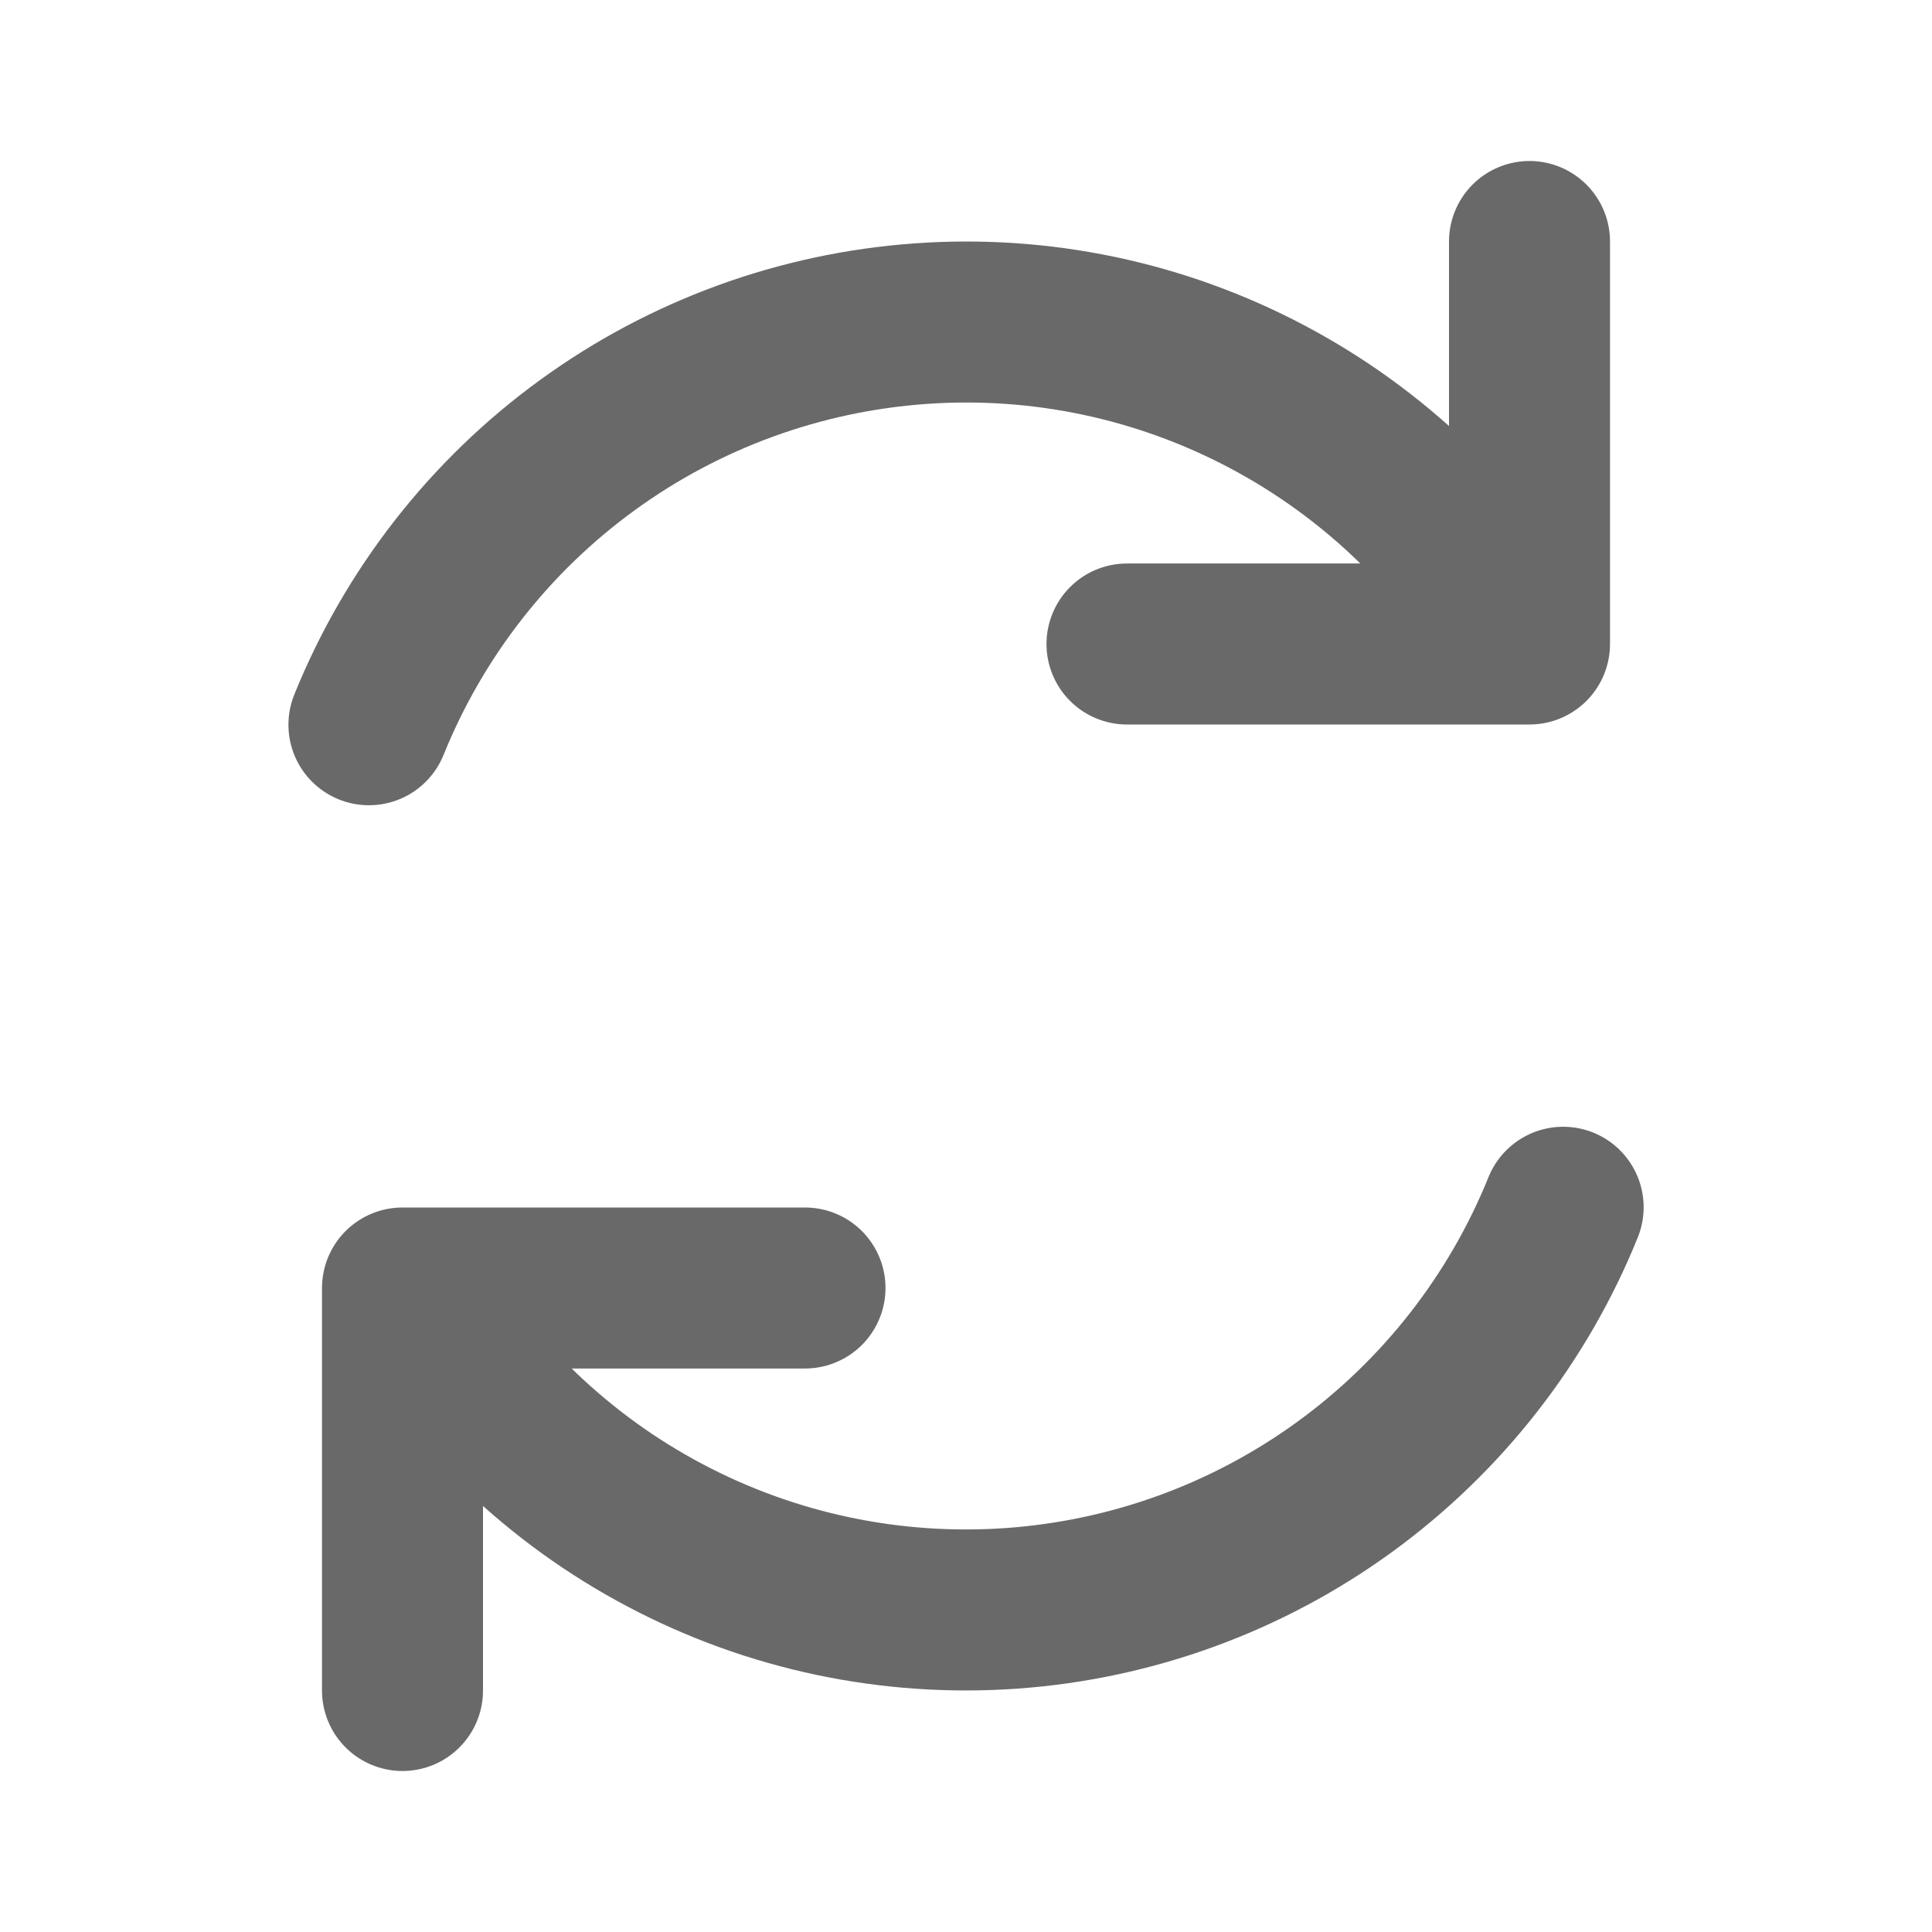 <!DOCTYPE svg PUBLIC "-//W3C//DTD SVG 1.1//EN" "http://www.w3.org/Graphics/SVG/1.1/DTD/svg11.dtd">
<!-- Uploaded to: SVG Repo, www.svgrepo.com, Transformed by: SVG Repo Mixer Tools -->
<svg width="800px" height="800px" viewBox="0 0 24 24" fill="none" xmlns="http://www.w3.org/2000/svg">
<g id="SVGRepo_bgCarrier" stroke-width="0"/>
<g id="SVGRepo_tracerCarrier" stroke-linecap="round" stroke-linejoin="round"/>
<g id="SVGRepo_iconCarrier"> <g id="Arrow / Arrows_Reload_01"> <path id="Vector" d="M10 16H5V21M14 8H19V3M4.583 9.003C5.144 7.616 6.082 6.413 7.293 5.532C8.503 4.651 9.937 4.128 11.43 4.021C12.923 3.913 14.415 4.227 15.738 4.927C17.061 5.626 18.161 6.683 18.914 7.976M19.418 14.997C18.857 16.385 17.918 17.587 16.708 18.468C15.498 19.349 14.065 19.872 12.572 19.979C11.079 20.086 9.586 19.773 8.263 19.073C6.939 18.374 5.839 17.317 5.086 16.024" stroke="#696969" stroke-width="2" stroke-linecap="round" stroke-linejoin="round"/> </g> </g>
</svg>